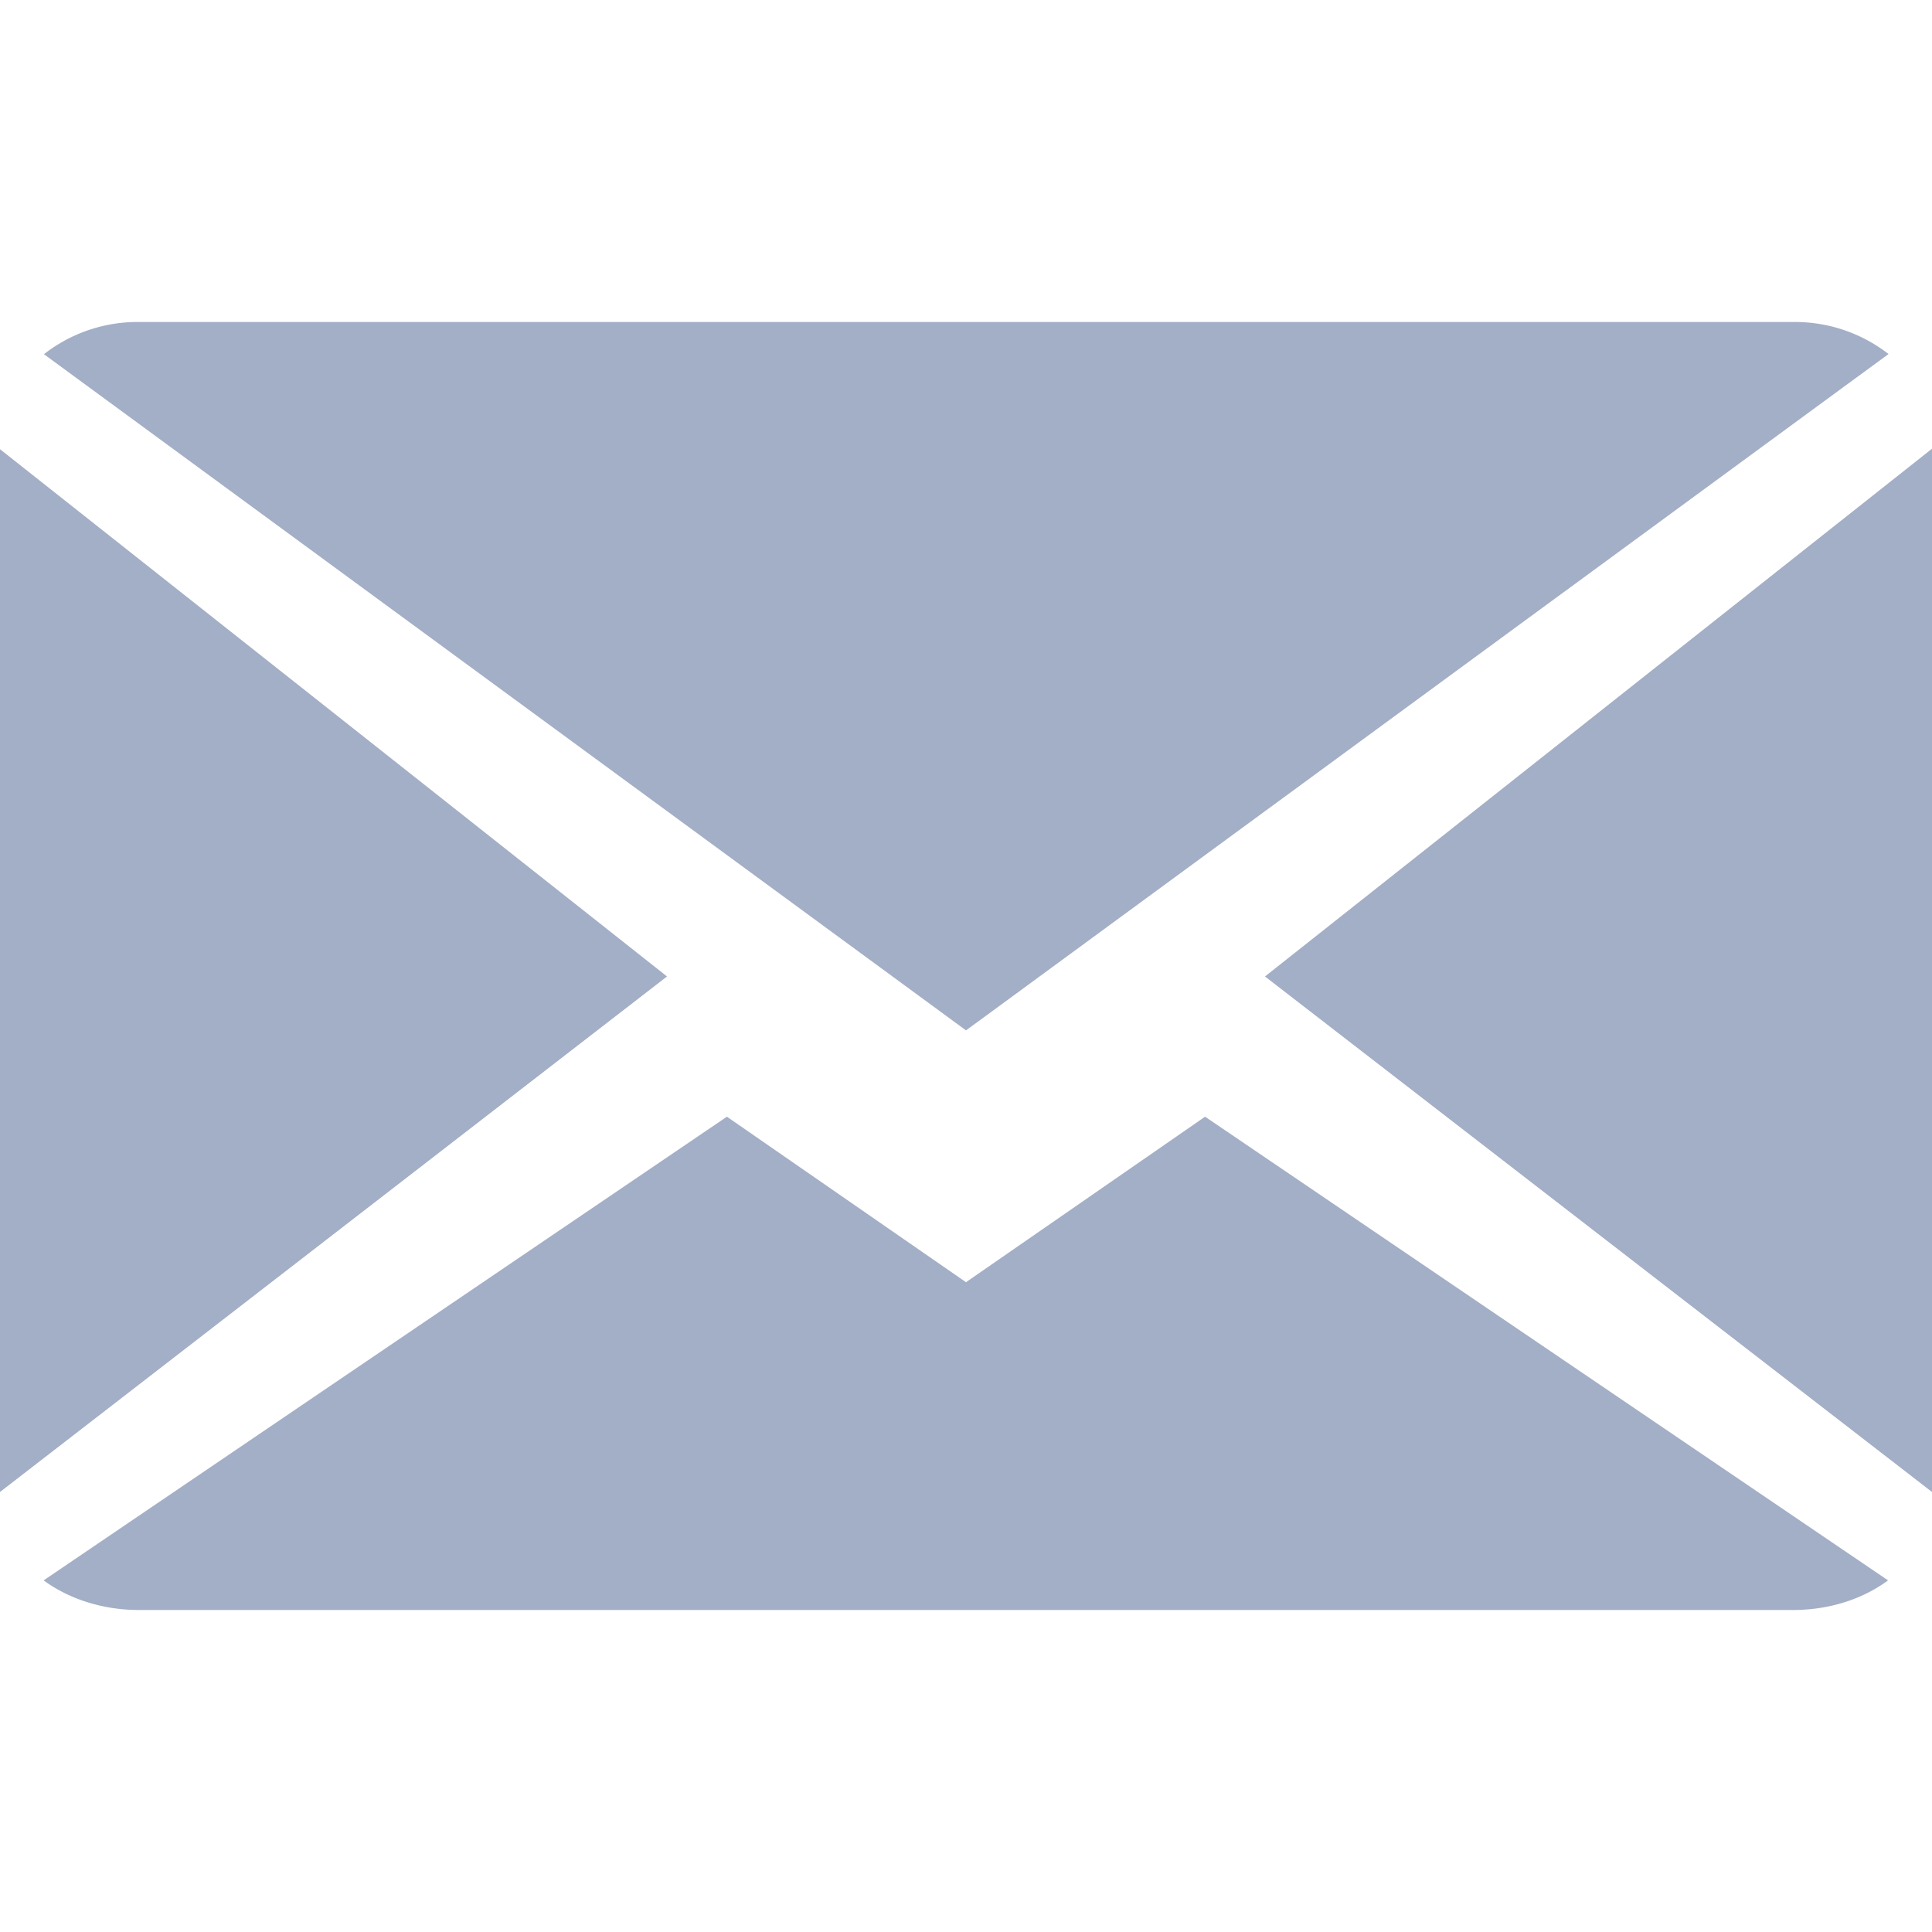 <svg xmlns="http://www.w3.org/2000/svg" width="12" height="12" viewBox="0 0 12 12">
    <g fill="#A3AFC6" fill-rule="nonzero">
        <path d="M6 7.964L4.515 6.936.271 9.816c.154.113.362.184.592.184h10.274c.229 0 .436-.07.59-.184l-4.242-2.88L6 7.964zM11.73 2.199A.947.947 0 0 0 11.136 2H.863a.943.943 0 0 0-.59.2L6 6.4l5.73-4.201zM0 2.79v6.477l4.143-3.202zM7.857 6.065L12 9.267v-6.48z"/>
    </g>
</svg>
